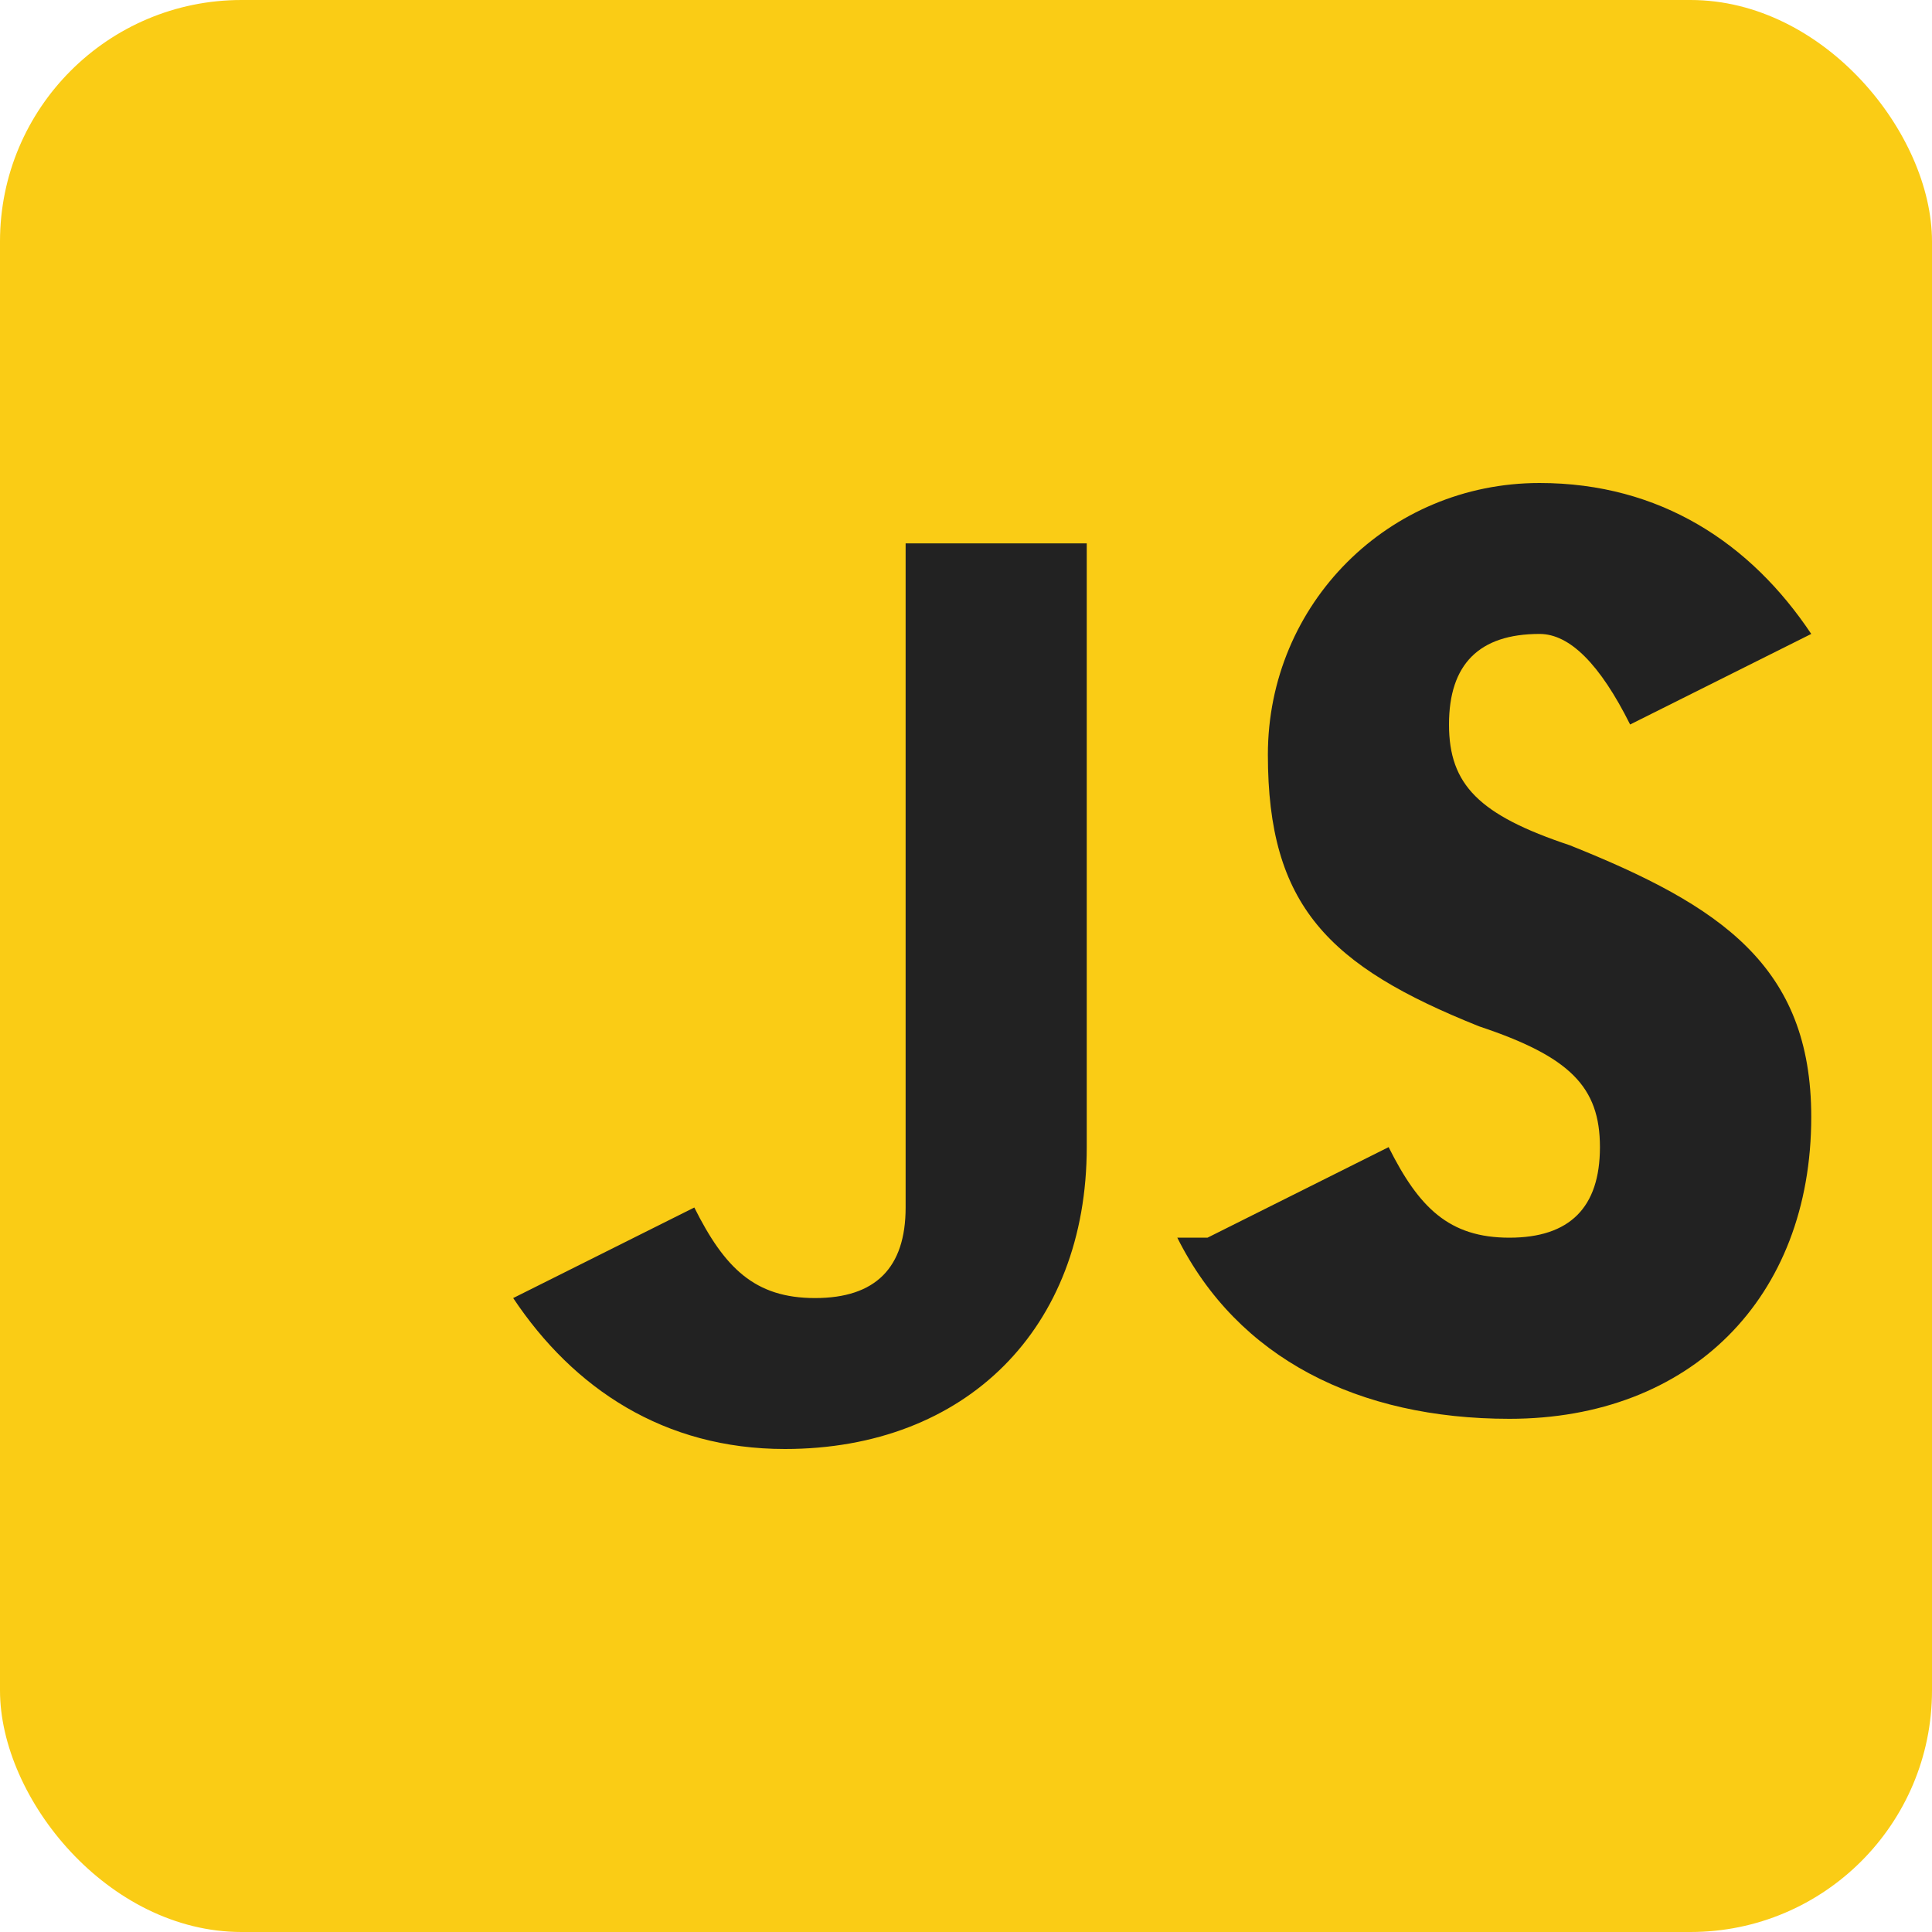 <svg xmlns="http://www.w3.org/2000/svg" viewBox="0 0 64 64"><rect width="64" height="64" rx="8" fill="#facc15"/><path d="M28 18h8v20c0 6-4 10-10 10-4 0-7-2-9-5l6-3c1 2 2 3 4 3s3-1 3-3V18zM40 41l6-3c1 2 2 3 4 3 2 0 3-1 3-3 0-2-1-3-4-4-5-2-7-4-7-9 0-5 4-9 9-9 4 0 7 2 9 5l-6 3c-1-2-2-3-3-3-2 0-3 1-3 3 0 2 1 3 4 4 5 2 8 4 8 9 0 6-4 10-10 10-5 0-9-2-11-6z" fill="#222"/></svg>